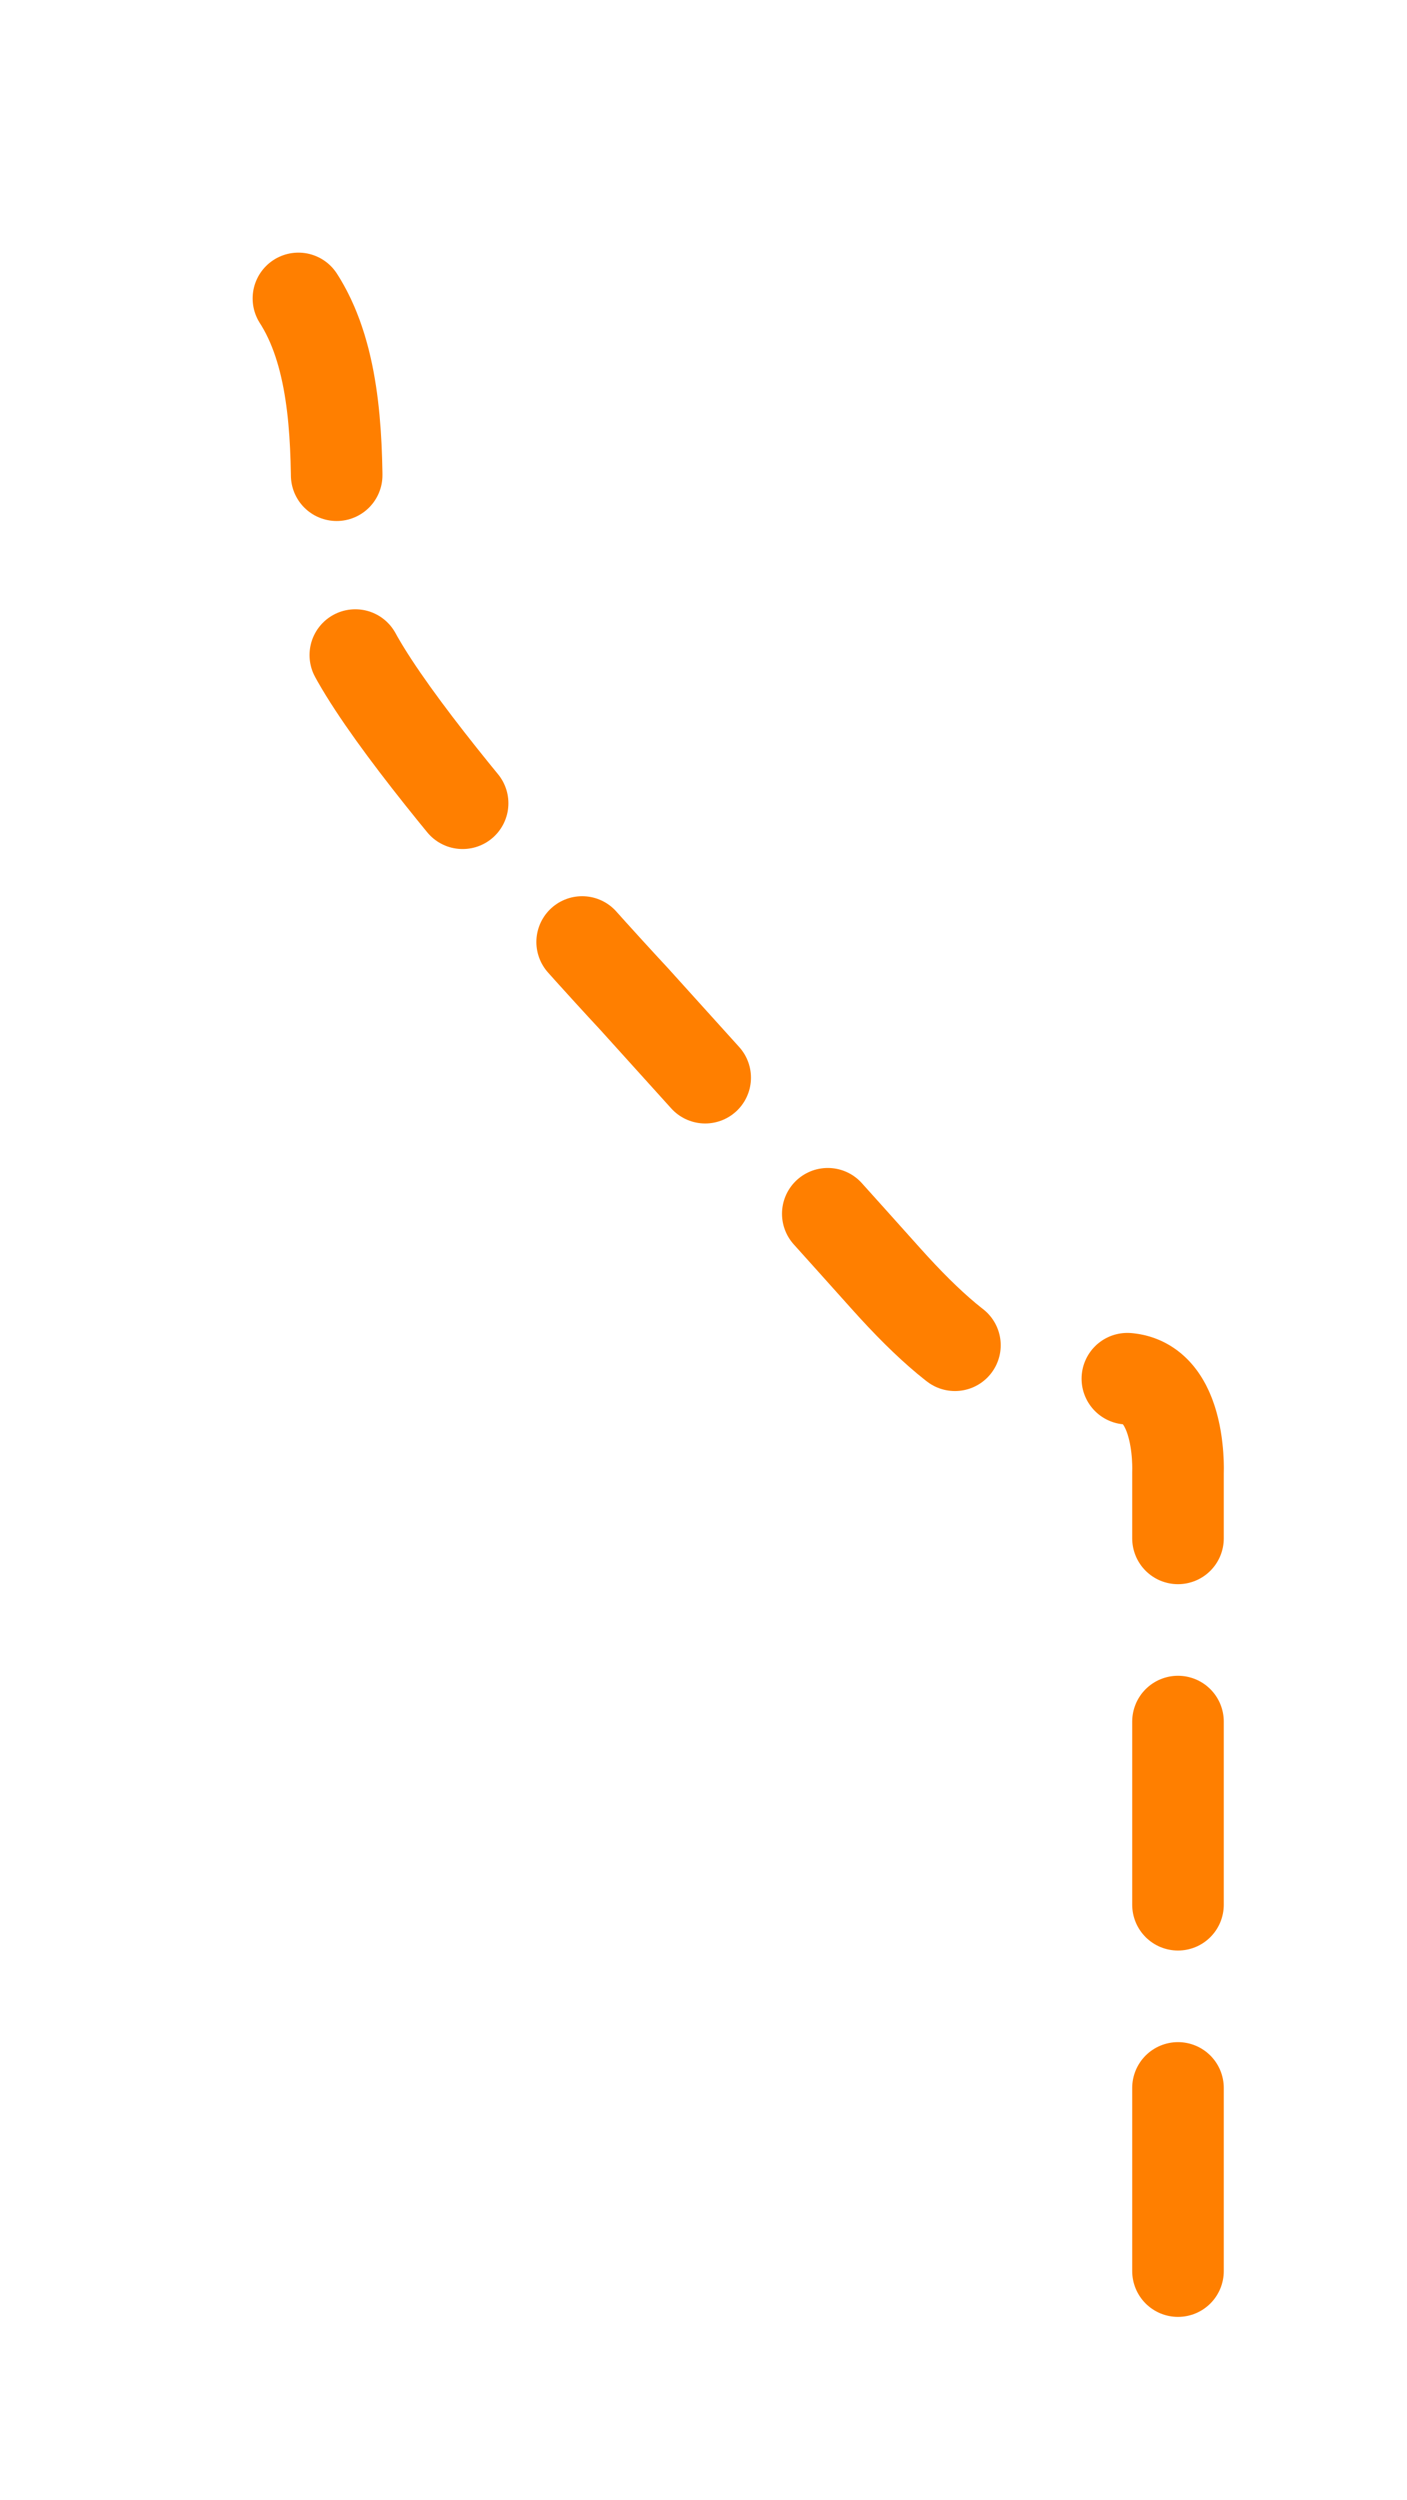 <svg xmlns="http://www.w3.org/2000/svg" xmlns:xlink="http://www.w3.org/1999/xlink" width="76.829" height="136.481" viewBox="0 0 76.829 136.481">
  <defs>
    <filter id="Path_405" x="0" y="0" width="76.829" height="136.481" filterUnits="userSpaceOnUse">
      <feOffset dy="3" input="SourceAlpha"/>
      <feGaussianBlur stdDeviation="3" result="blur"/>
      <feFlood flood-opacity="0.502"/>
      <feComposite operator="in" in2="blur"/>
      <feComposite in="SourceGraphic"/>
    </filter>
  </defs>
  <g transform="matrix(1, 0, 0, 1, 0, 0)" filter="url(#Path_405)">
    <path id="Path_405-2" data-name="Path 405" d="M938.564,6031.353v-43.587s.285-6.038-3.919-5.029-7.218-.19-12.044-5.585S908.86,5961.9,908.86,5961.9s-15.128-16.177-16.03-20.72,1.7-15.948-4.763-19.982" transform="translate(-874.24 -5910.37)" fill="none" stroke="#FF7F00" stroke-linecap="round" stroke-width="5" stroke-dasharray="10 10"/>
  </g>
</svg>
